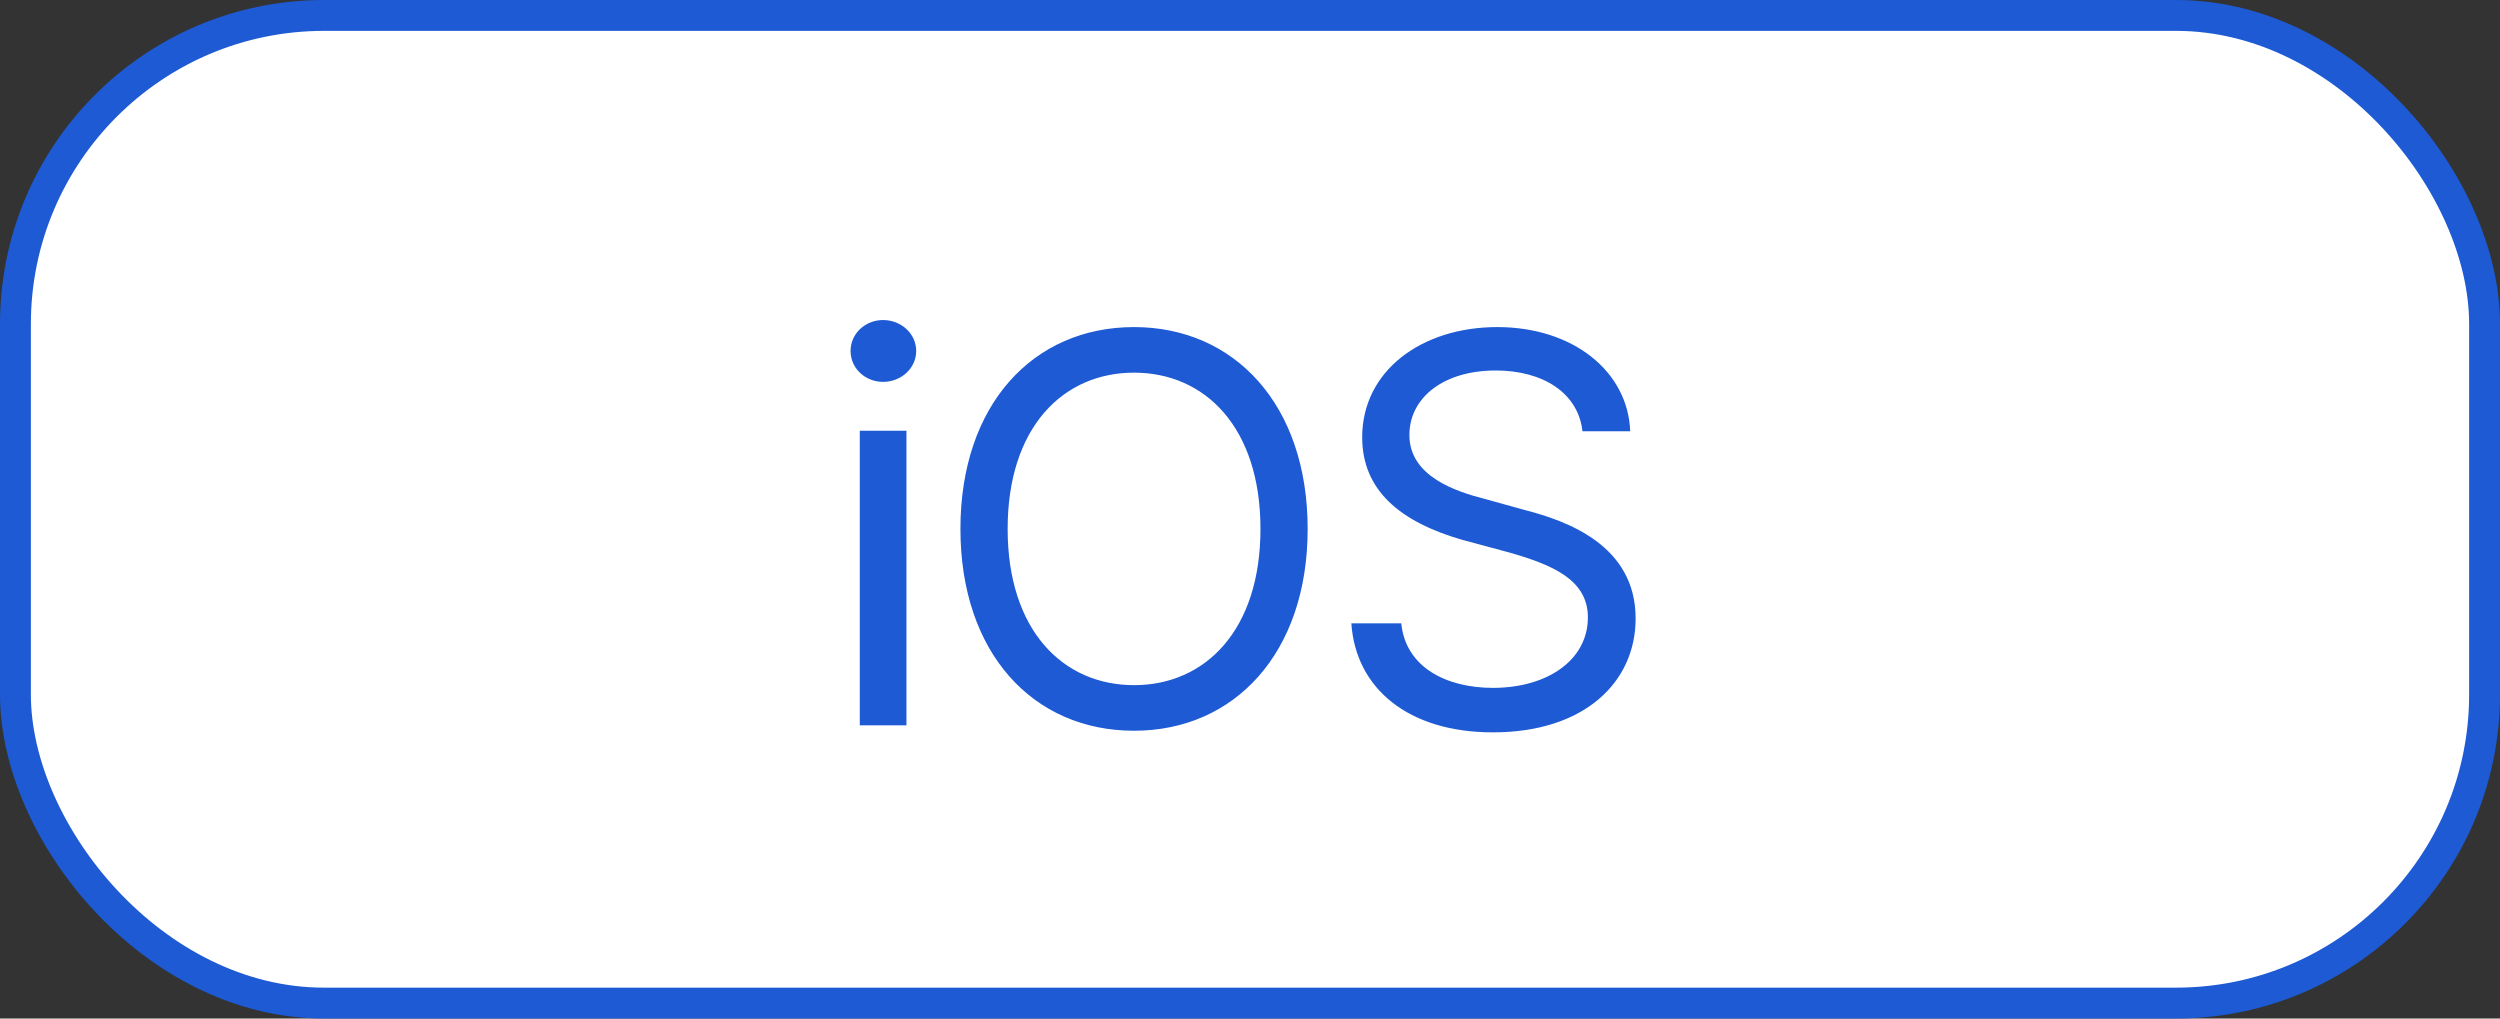 <svg width="162" height="66" viewBox="0 0 162 66" fill="none" xmlns="http://www.w3.org/2000/svg">
<rect x="0" y="0" width="162" height="66" fill="#333333" stroke="none"/>
<rect x="1" y="1" width="160" height="64" rx="20" fill="white" stroke="#1D5AD4" stroke-width="2"/>
<path d="M55.714 47V27.91H58.738V47H55.714ZM57.226 24.746C56.066 24.746 55.117 23.867 55.117 22.742C55.117 21.617 56.066 20.738 57.226 20.738C58.386 20.738 59.37 21.617 59.37 22.742C59.37 23.867 58.386 24.746 57.226 24.746ZM84.736 34.273C84.736 42.324 79.99 47.352 73.486 47.352C66.947 47.352 62.236 42.324 62.236 34.273C62.236 26.223 66.947 21.195 73.486 21.195C79.99 21.195 84.736 26.223 84.736 34.273ZM81.678 34.273C81.678 27.699 78.092 24.148 73.486 24.148C68.881 24.148 65.295 27.699 65.295 34.273C65.295 40.848 68.881 44.398 73.486 44.398C78.092 44.398 81.678 40.848 81.678 34.273ZM102.544 27.945C102.262 25.449 99.977 24.008 96.919 24.008C93.544 24.008 91.329 25.766 91.329 28.191C91.329 30.863 94.317 31.848 96.251 32.34L98.782 33.043C101.524 33.746 105.989 35.328 105.989 40.074C105.989 44.223 102.649 47.457 96.743 47.457C91.258 47.457 87.848 44.609 87.567 40.391H90.802C91.083 43.238 93.719 44.574 96.743 44.574C100.259 44.574 102.895 42.781 102.895 40.004C102.895 37.543 100.54 36.594 97.868 35.82L94.739 34.977C90.731 33.816 88.27 31.777 88.27 28.332C88.27 24.043 92.102 21.195 97.024 21.195C101.946 21.195 105.497 24.078 105.637 27.945H102.544Z" fill="#1D5AD4"/>
</svg>
